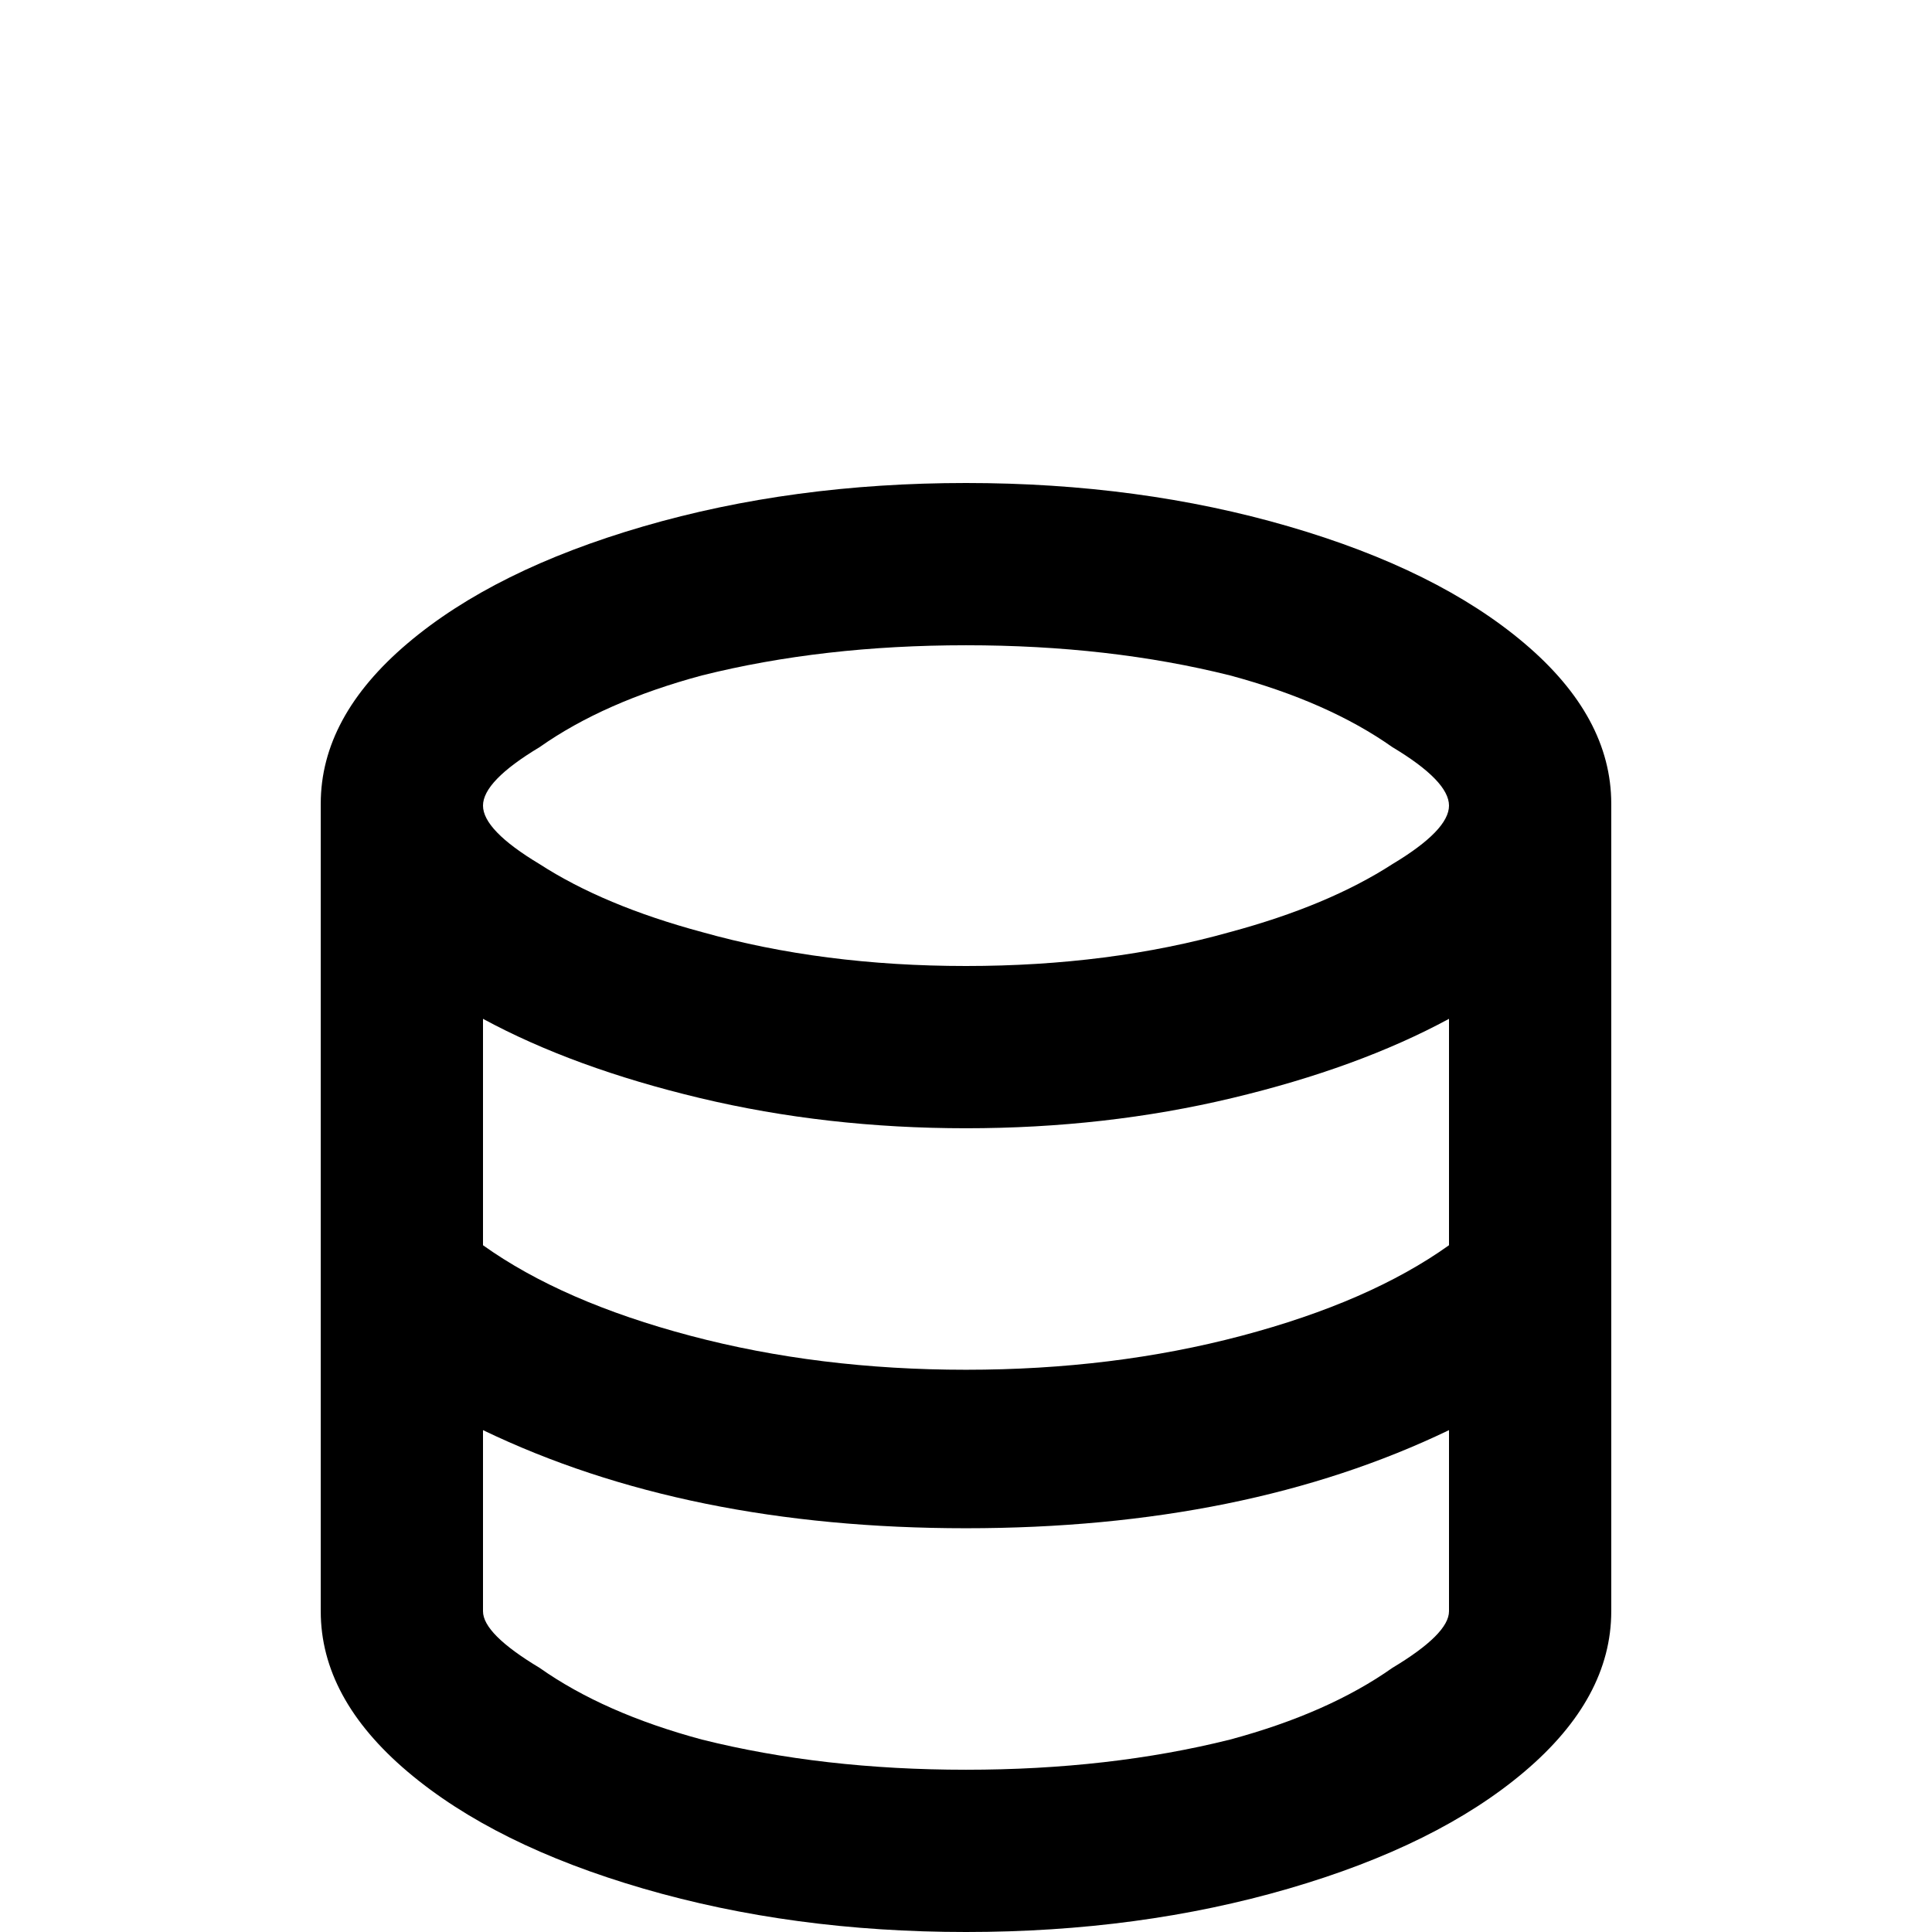 <svg xmlns="http://www.w3.org/2000/svg" viewBox="0 -512 512 512">
	<path fill="#000000" d="M256 -384Q210 -384 170.5 -372.5Q131 -361 108 -341.5Q85 -322 85 -299V-85Q85 -62 108 -42.5Q131 -23 170.5 -11.5Q210 0 256 0Q302 0 341.5 -11.5Q381 -23 404 -42.5Q427 -62 427 -85V-299Q427 -322 404 -341.5Q381 -361 341.5 -372.5Q302 -384 256 -384ZM384 -85Q384 -79 369 -70Q352 -58 326 -51Q294 -43 256 -43Q218 -43 186 -51Q160 -58 143 -70Q128 -79 128 -85V-133Q182 -107 256 -107Q330 -107 384 -133ZM384 -182Q363 -167 329 -158Q295 -149 256 -149Q217 -149 183 -158Q149 -167 128 -182V-242Q152 -229 185.5 -221Q219 -213 256 -213Q293 -213 326.5 -221Q360 -229 384 -242ZM256 -256Q218 -256 186 -265Q160 -272 143 -283Q128 -292 128 -298.5Q128 -305 143 -314Q160 -326 186 -333Q218 -341 256 -341Q294 -341 326 -333Q352 -326 369 -314Q384 -305 384 -298.5Q384 -292 369 -283Q352 -272 326 -265Q294 -256 256 -256Z"/>
</svg>